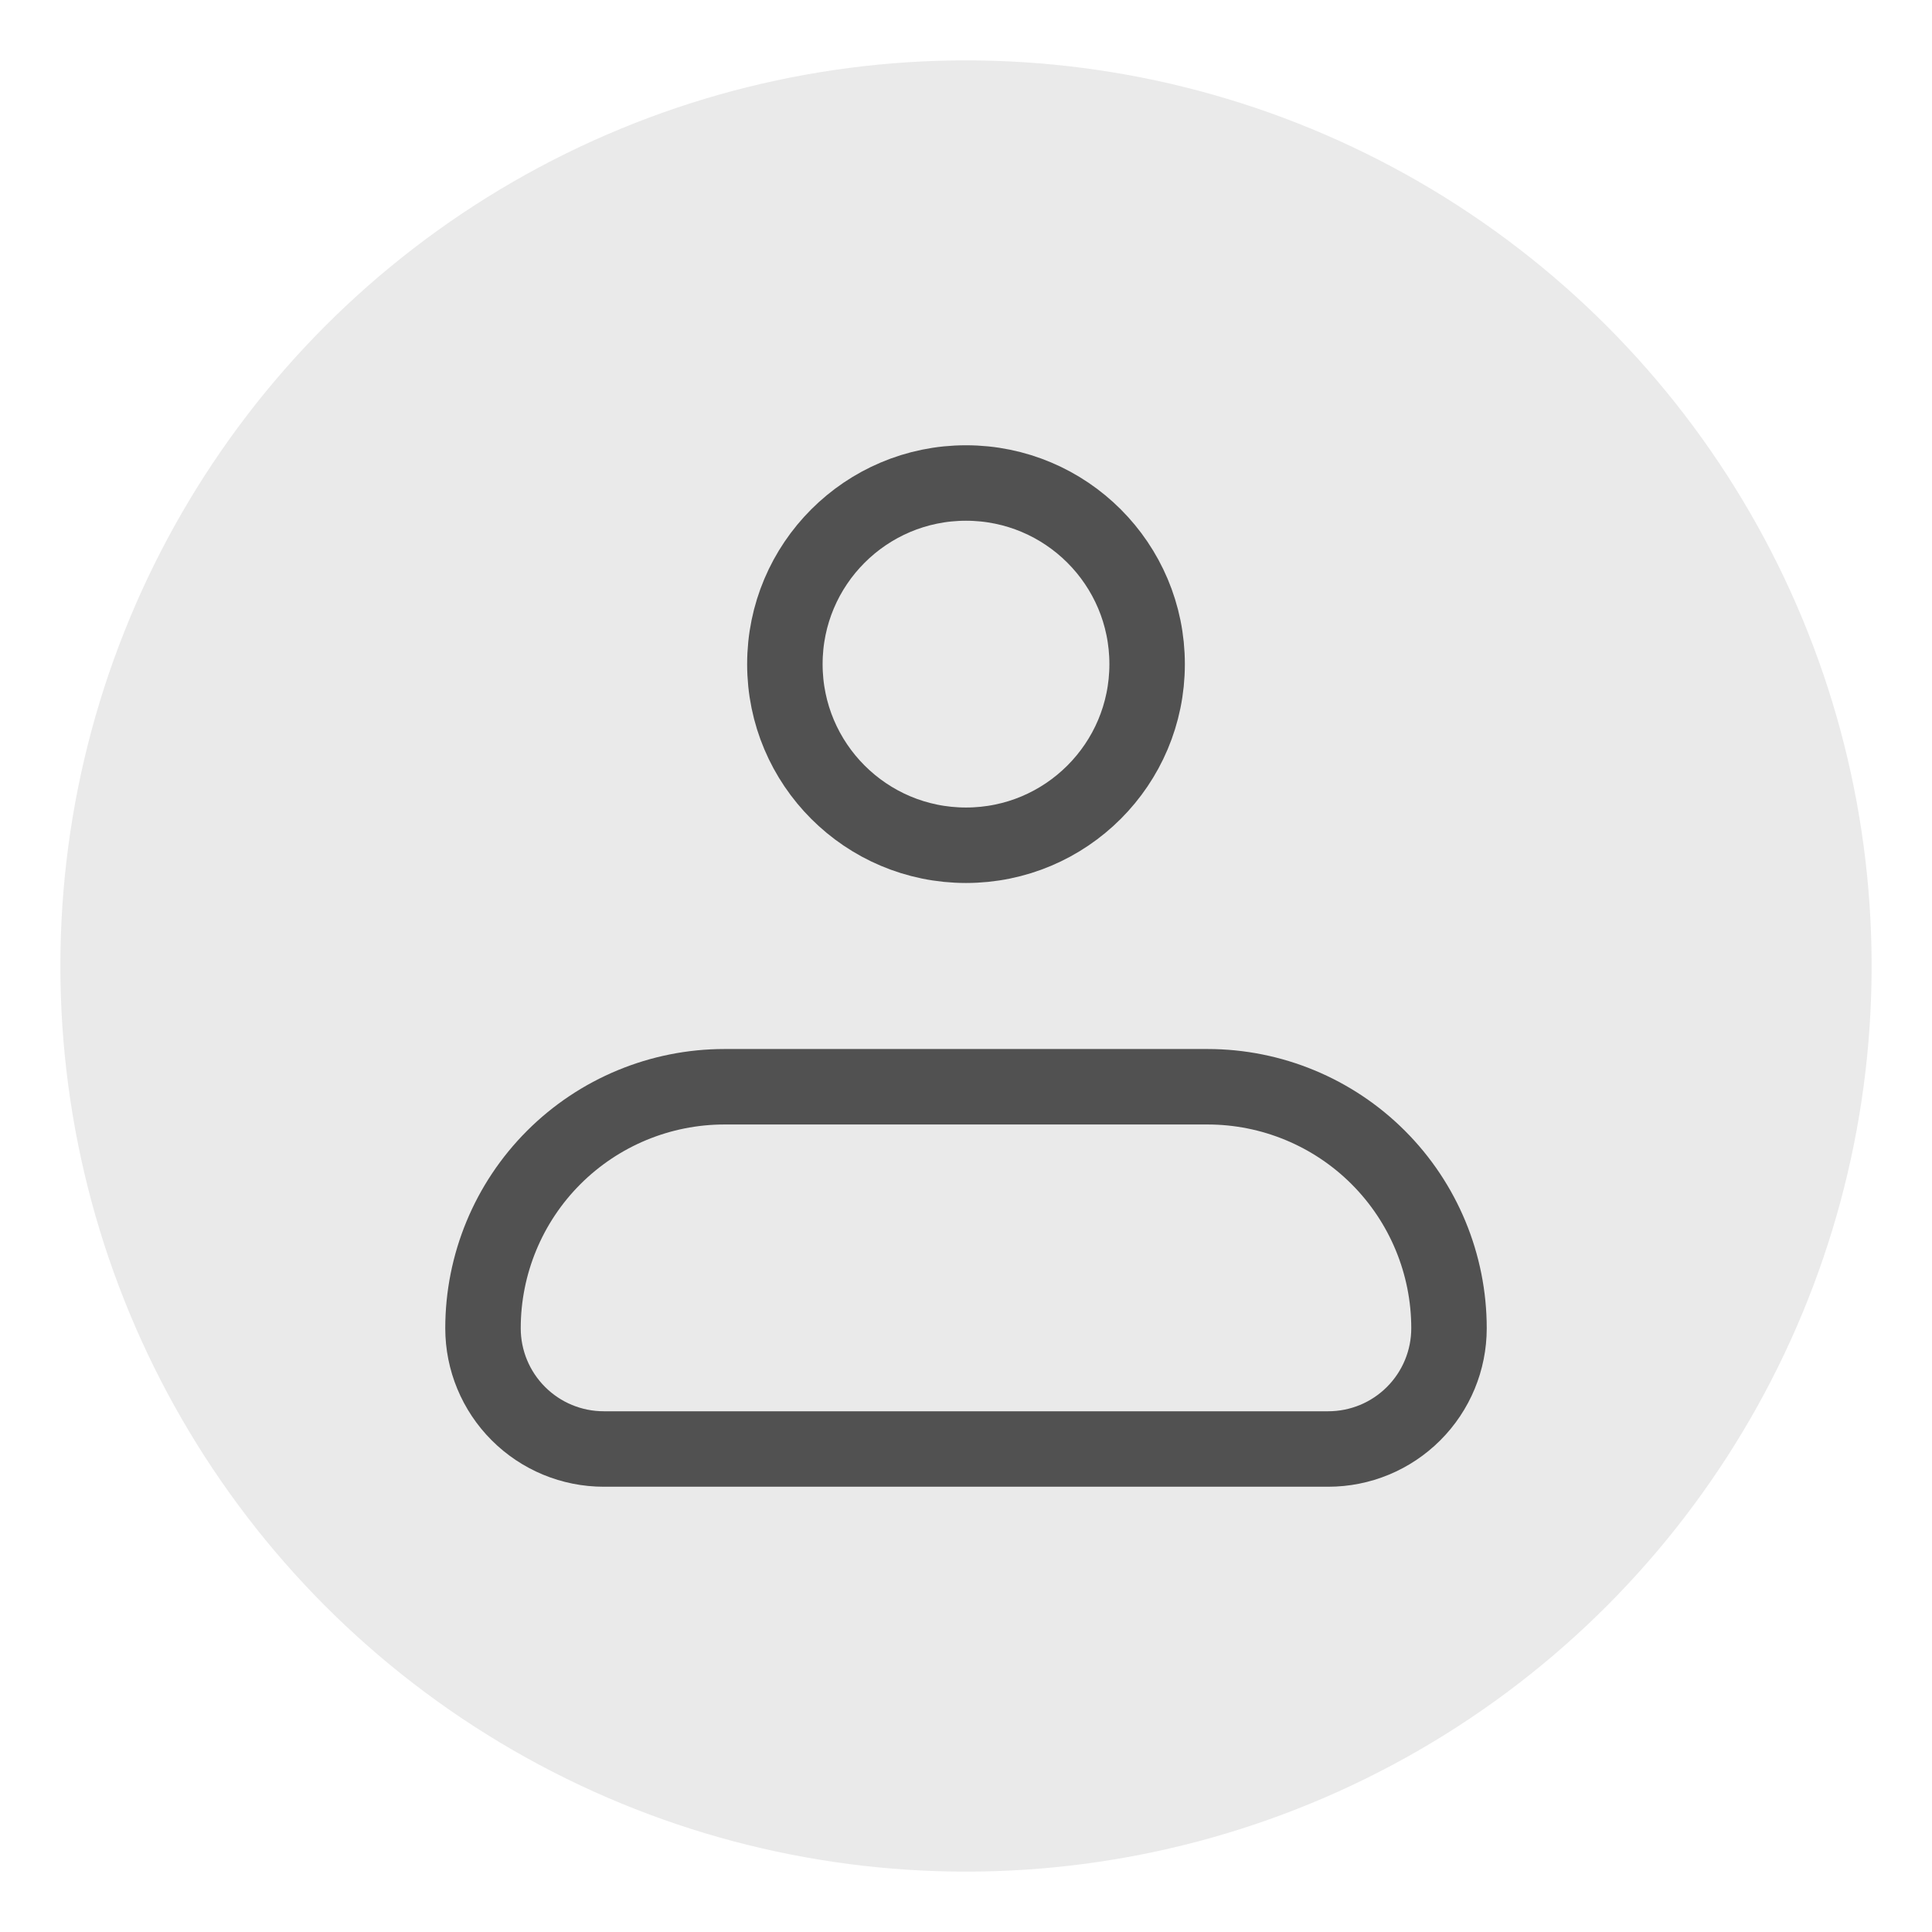 <svg width="64" height="64" viewBox="0 0 64 64" fill="none" xmlns="http://www.w3.org/2000/svg">
<g filter="url(#filter0_d_2093_4844)">
<circle cx="32" cy="32" r="30" fill="#EAEAEA"/>
</g>
<path d="M16 44C16 41.878 16.843 39.843 18.343 38.343C19.843 36.843 21.878 36 24 36H40C42.122 36 44.157 36.843 45.657 38.343C47.157 39.843 48 41.878 48 44C48 45.061 47.579 46.078 46.828 46.828C46.078 47.579 45.061 48 44 48H20C18.939 48 17.922 47.579 17.172 46.828C16.421 46.078 16 45.061 16 44Z" stroke="#515151" stroke-width="2.5" stroke-linejoin="round"/>
<path d="M32 28C35.314 28 38 25.314 38 22C38 18.686 35.314 16 32 16C28.686 16 26 18.686 26 22C26 25.314 28.686 28 32 28Z" stroke="#515151" stroke-width="2.5"/>
<defs>
<filter id="filter0_d_2093_4844" x="0" y="0" width="64" height="64" filterUnits="userSpaceOnUse" color-interpolation-filters="sRGB">
<feFlood flood-opacity="0" result="BackgroundImageFix"/>
<feColorMatrix in="SourceAlpha" type="matrix" values="0 0 0 0 0 0 0 0 0 0 0 0 0 0 0 0 0 0 127 0" result="hardAlpha"/>
<feOffset/>
<feGaussianBlur stdDeviation="1"/>
<feComposite in2="hardAlpha" operator="out"/>
<feColorMatrix type="matrix" values="0 0 0 0 0 0 0 0 0 0 0 0 0 0 0 0 0 0 0.25 0"/>
<feBlend mode="normal" in2="BackgroundImageFix" result="effect1_dropShadow_2093_4844"/>
<feBlend mode="normal" in="SourceGraphic" in2="effect1_dropShadow_2093_4844" result="shape"/>
</filter>
</defs>
</svg>
